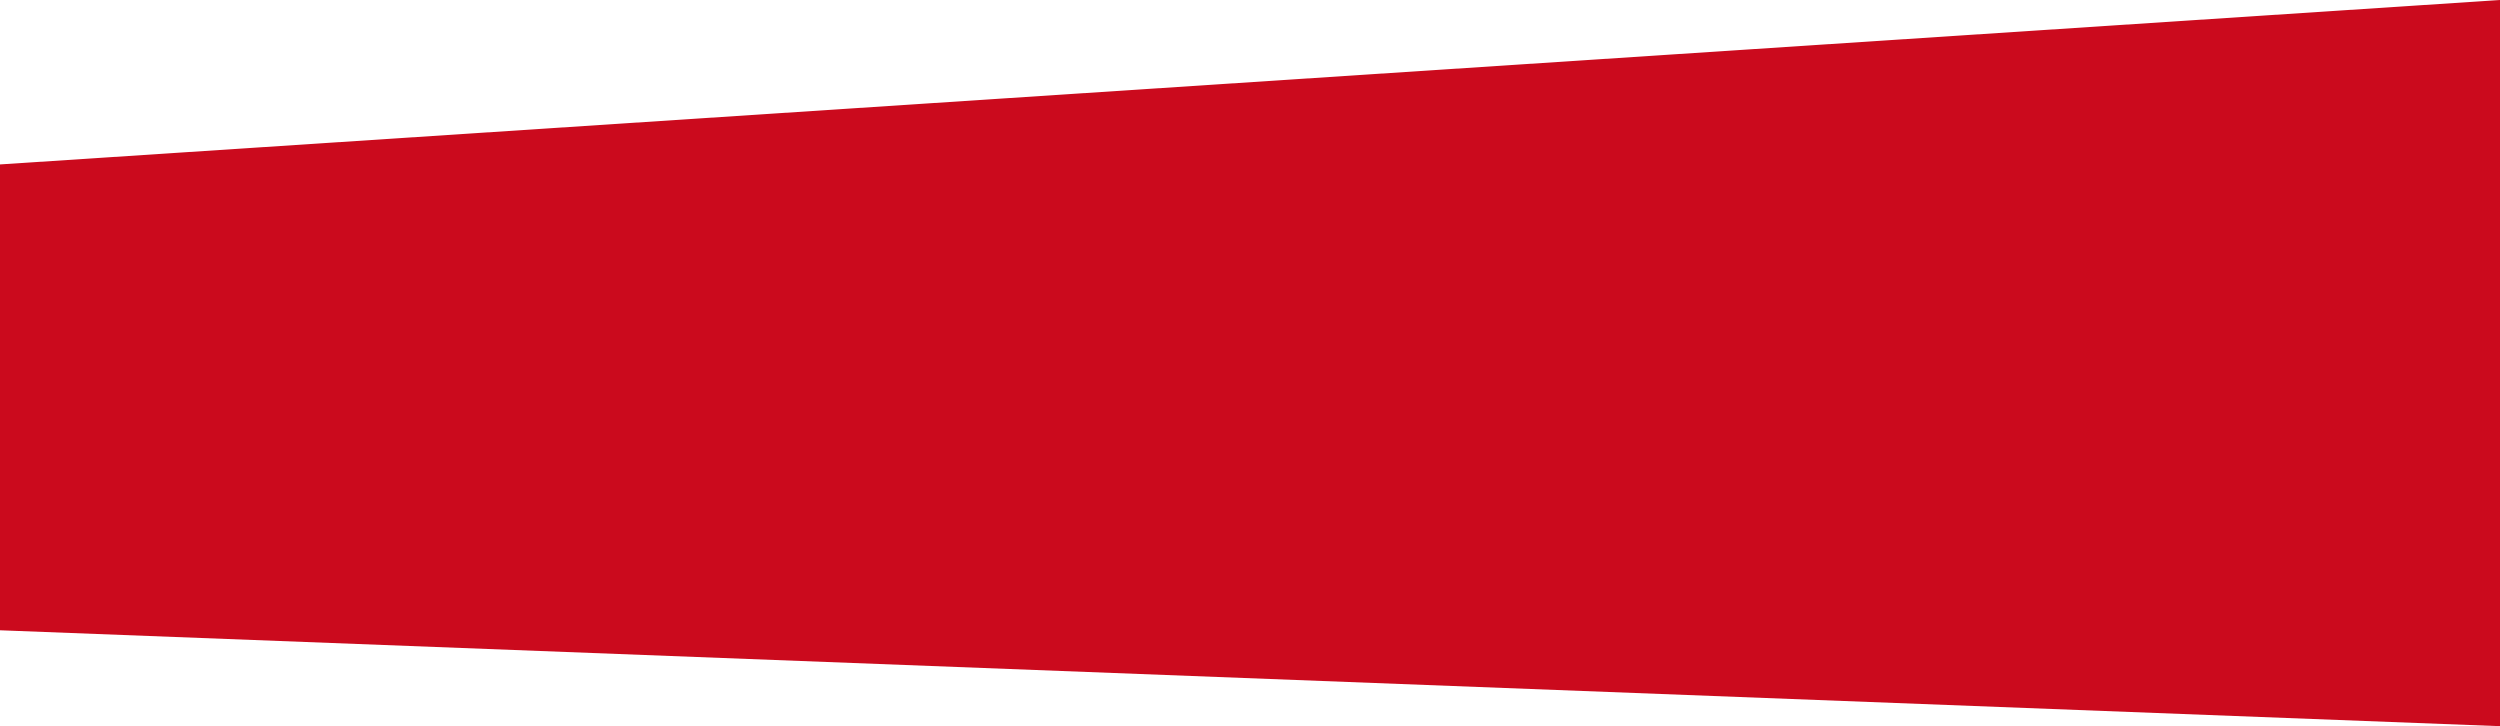 <?xml version="1.0" encoding="utf-8"?>
<!-- Generator: Adobe Illustrator 16.0.0, SVG Export Plug-In . SVG Version: 6.00 Build 0)  -->
<!DOCTYPE svg PUBLIC "-//W3C//DTD SVG 1.1//EN" "http://www.w3.org/Graphics/SVG/1.1/DTD/svg11.dtd">
<svg version="1.1" id="Layer_1" xmlns="http://www.w3.org/2000/svg" xmlns:xlink="http://www.w3.org/1999/xlink" x="0px" y="0px"
	 width="154.824px" height="44.972px" viewBox="0 0 154.824 44.972" enable-background="new 0 0 154.824 44.972"
	 xml:space="preserve">
<polygon fill="#CB0A1D" points="154.824,44.972 0,39.033 0,10.183 154.824,0 "/>
</svg>
